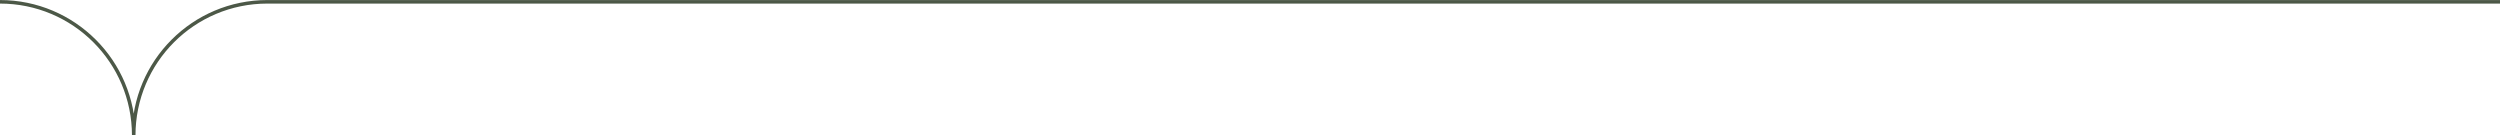 <?xml version="1.0" encoding="UTF-8"?>
<svg id="Layer_1" xmlns="http://www.w3.org/2000/svg" xmlns:xlink="http://www.w3.org/1999/xlink" version="1.1" viewBox="0 0 247.53 13.41">
  <!-- Generator: Adobe Illustrator 29.1.0, SVG Export Plug-In . SVG Version: 2.1.0 Build 142)  -->
  <defs>
    <style>
      .st0, .st1 {
        fill: none;
      }

      .st1 {
        stroke: #4c5847;
        stroke-width: .35px;
      }

      .st2 {
        clip-path: url(#clippath);
      }
    </style>
    <clipPath id="clippath">
      <rect class="st0" x="0" y="0" width="247.53" height="13.4"/>
    </clipPath>
  </defs>
  <g class="st2">
    <path class="st1" d="M247.53.18H26.47c-7.31,0-13.23,5.92-13.23,13.23C13.24,6.1,7.31.18,0,.18"/>
  </g>
</svg>